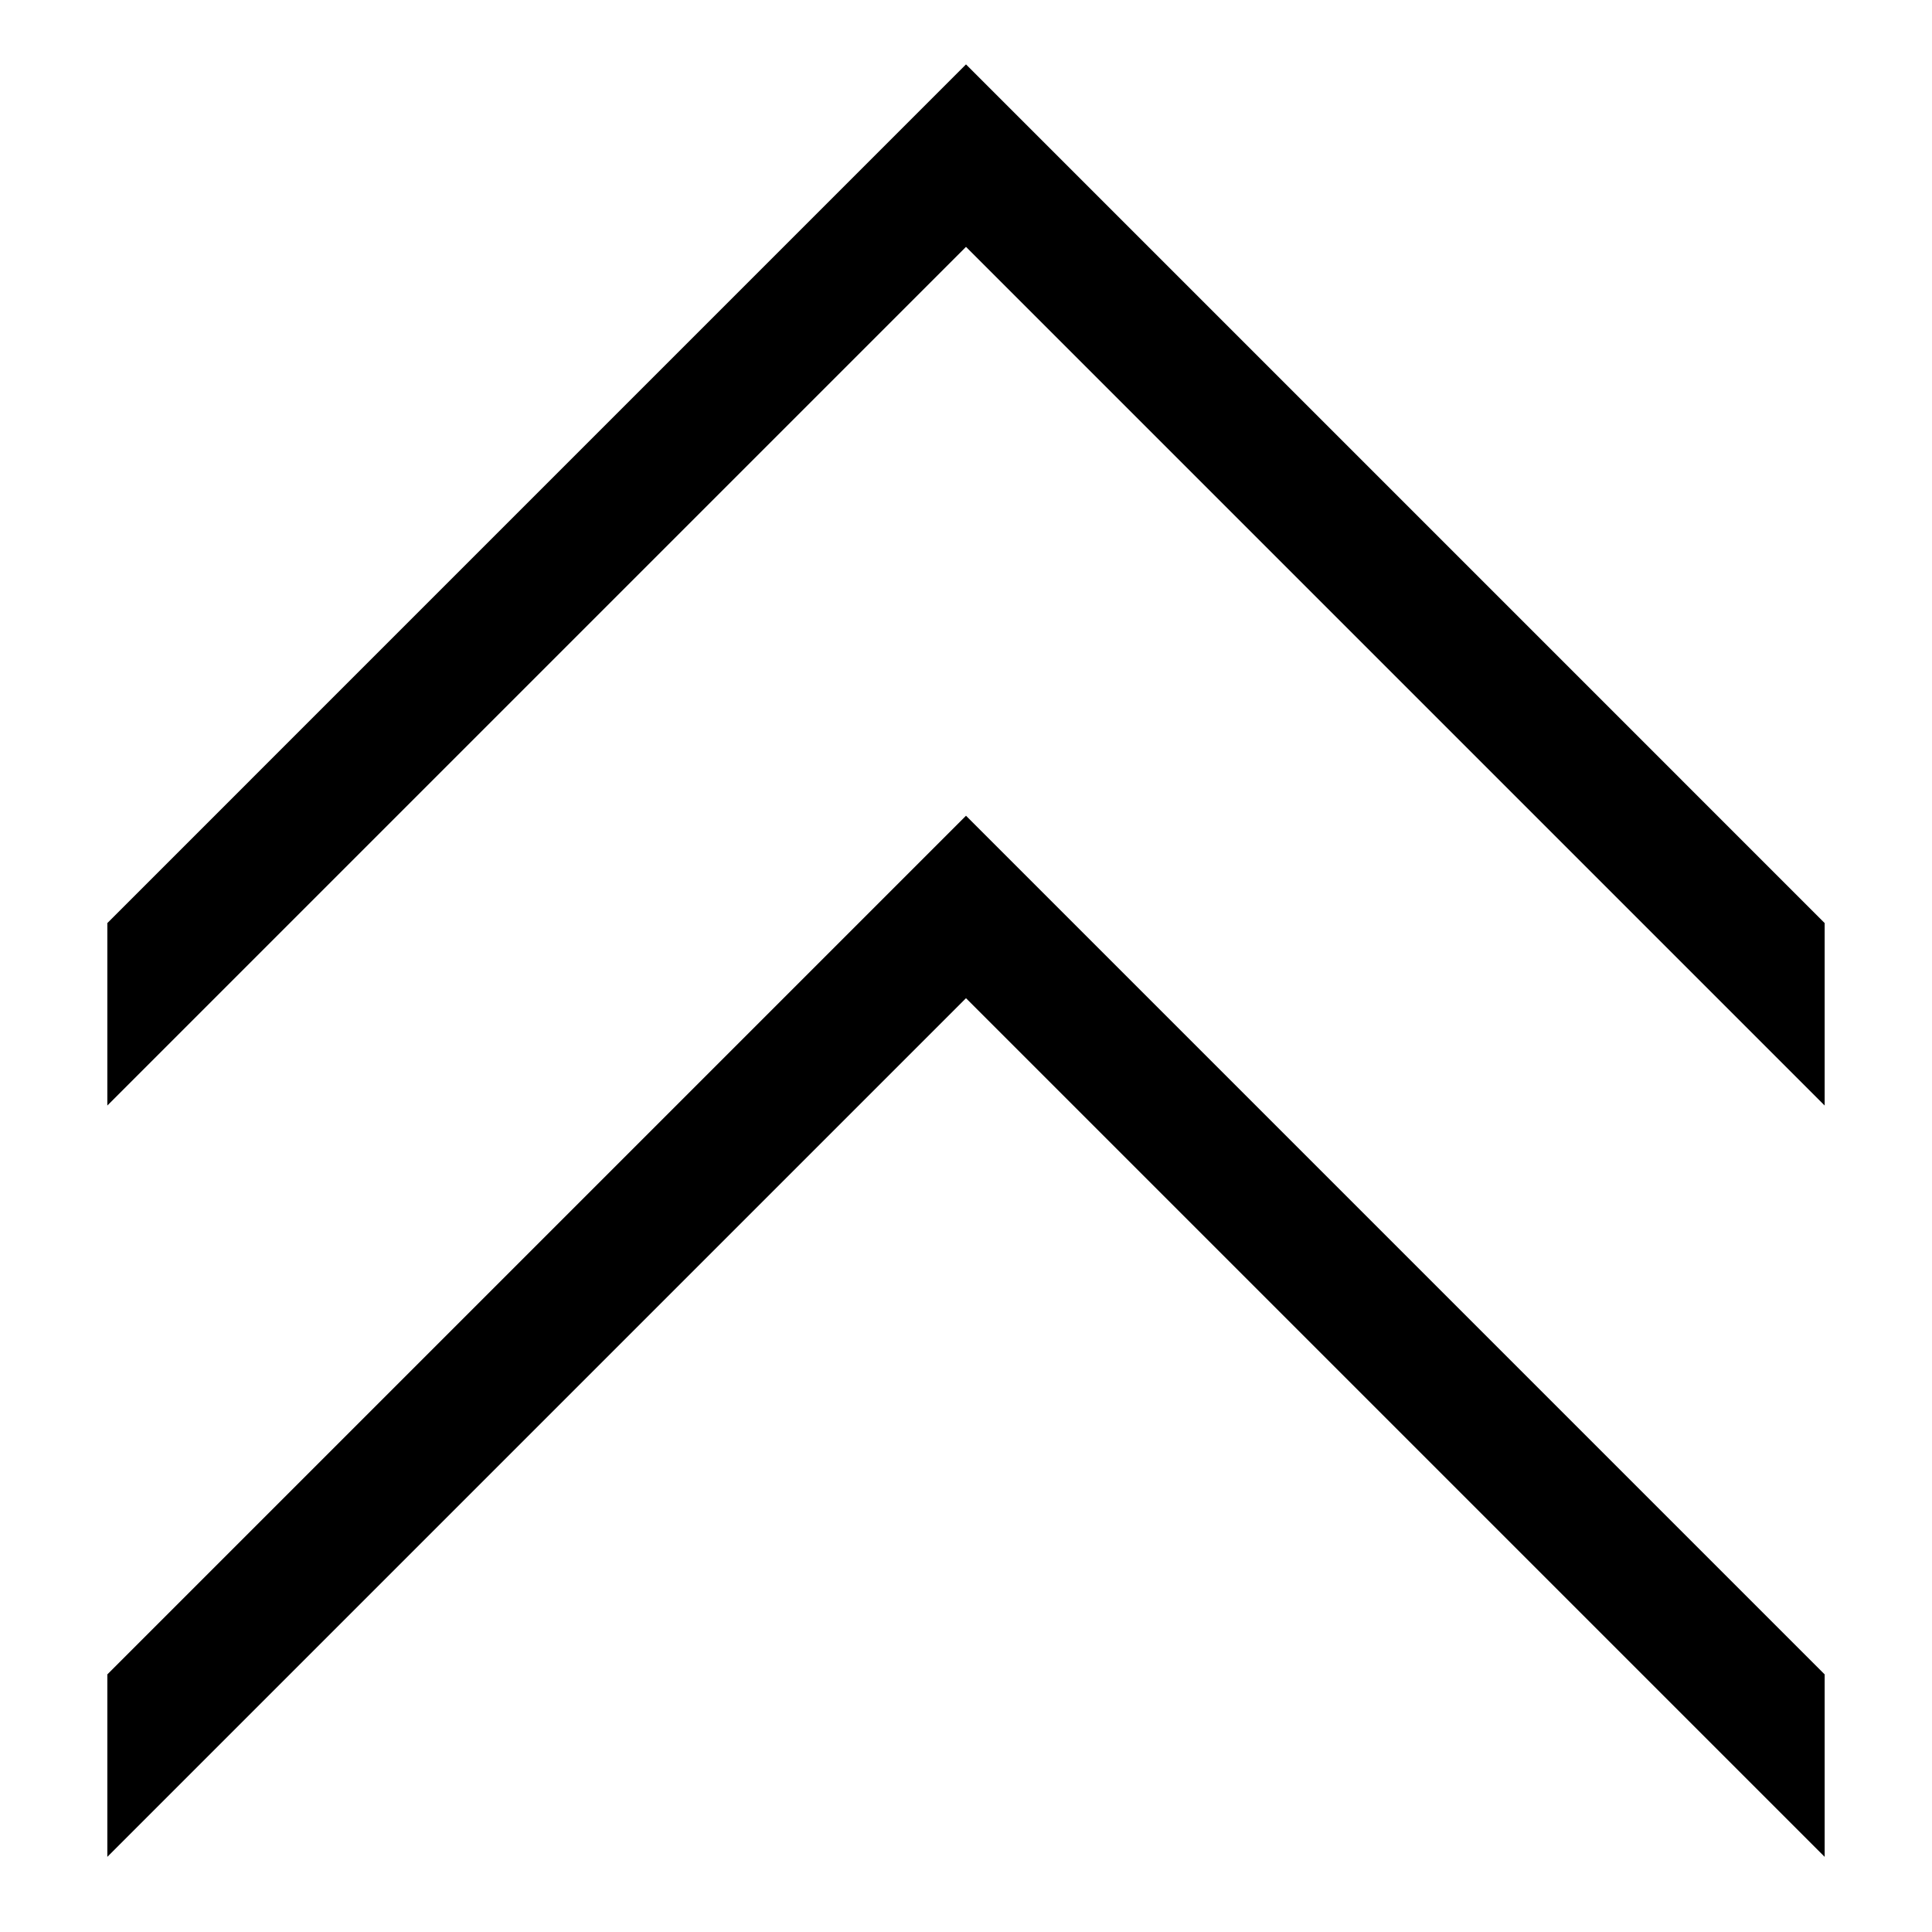 <?xml version="1.0" encoding="utf-8"?>
<!-- Generator: Adobe Illustrator 20.1.0, SVG Export Plug-In . SVG Version: 6.00 Build 0)  -->
<svg version="1.1" id="chevron_x5F_double_x5F_up-layer"
	 xmlns="http://www.w3.org/2000/svg" xmlns:xlink="http://www.w3.org/1999/xlink" x="0px" y="0px" viewBox="0 0 18 18"
	 style="enable-background:new 0 0 18 18;" xml:space="preserve">
<style type="text/css">
	.st0{opacity:0.25;}
	.st1{fill:none;}
</style>
<g id="chevron_x5F_double_x5F_up">
	<g>
		<polygon points="17,10.3 17,8.6 9,0.6 1,8.6 1,10.3 9,2.3 		"/>
		<polygon points="9,9.3 17,17.3 17,15.6 9,7.6 1,15.6 1,17.3 		"/>
	</g>
	<g class="st0">
		<rect x="1" y="0" class="st1" width="16" height="18"/>
	</g>
</g>
<rect y="0" class="st1" width="18" height="18"/>
</svg>
